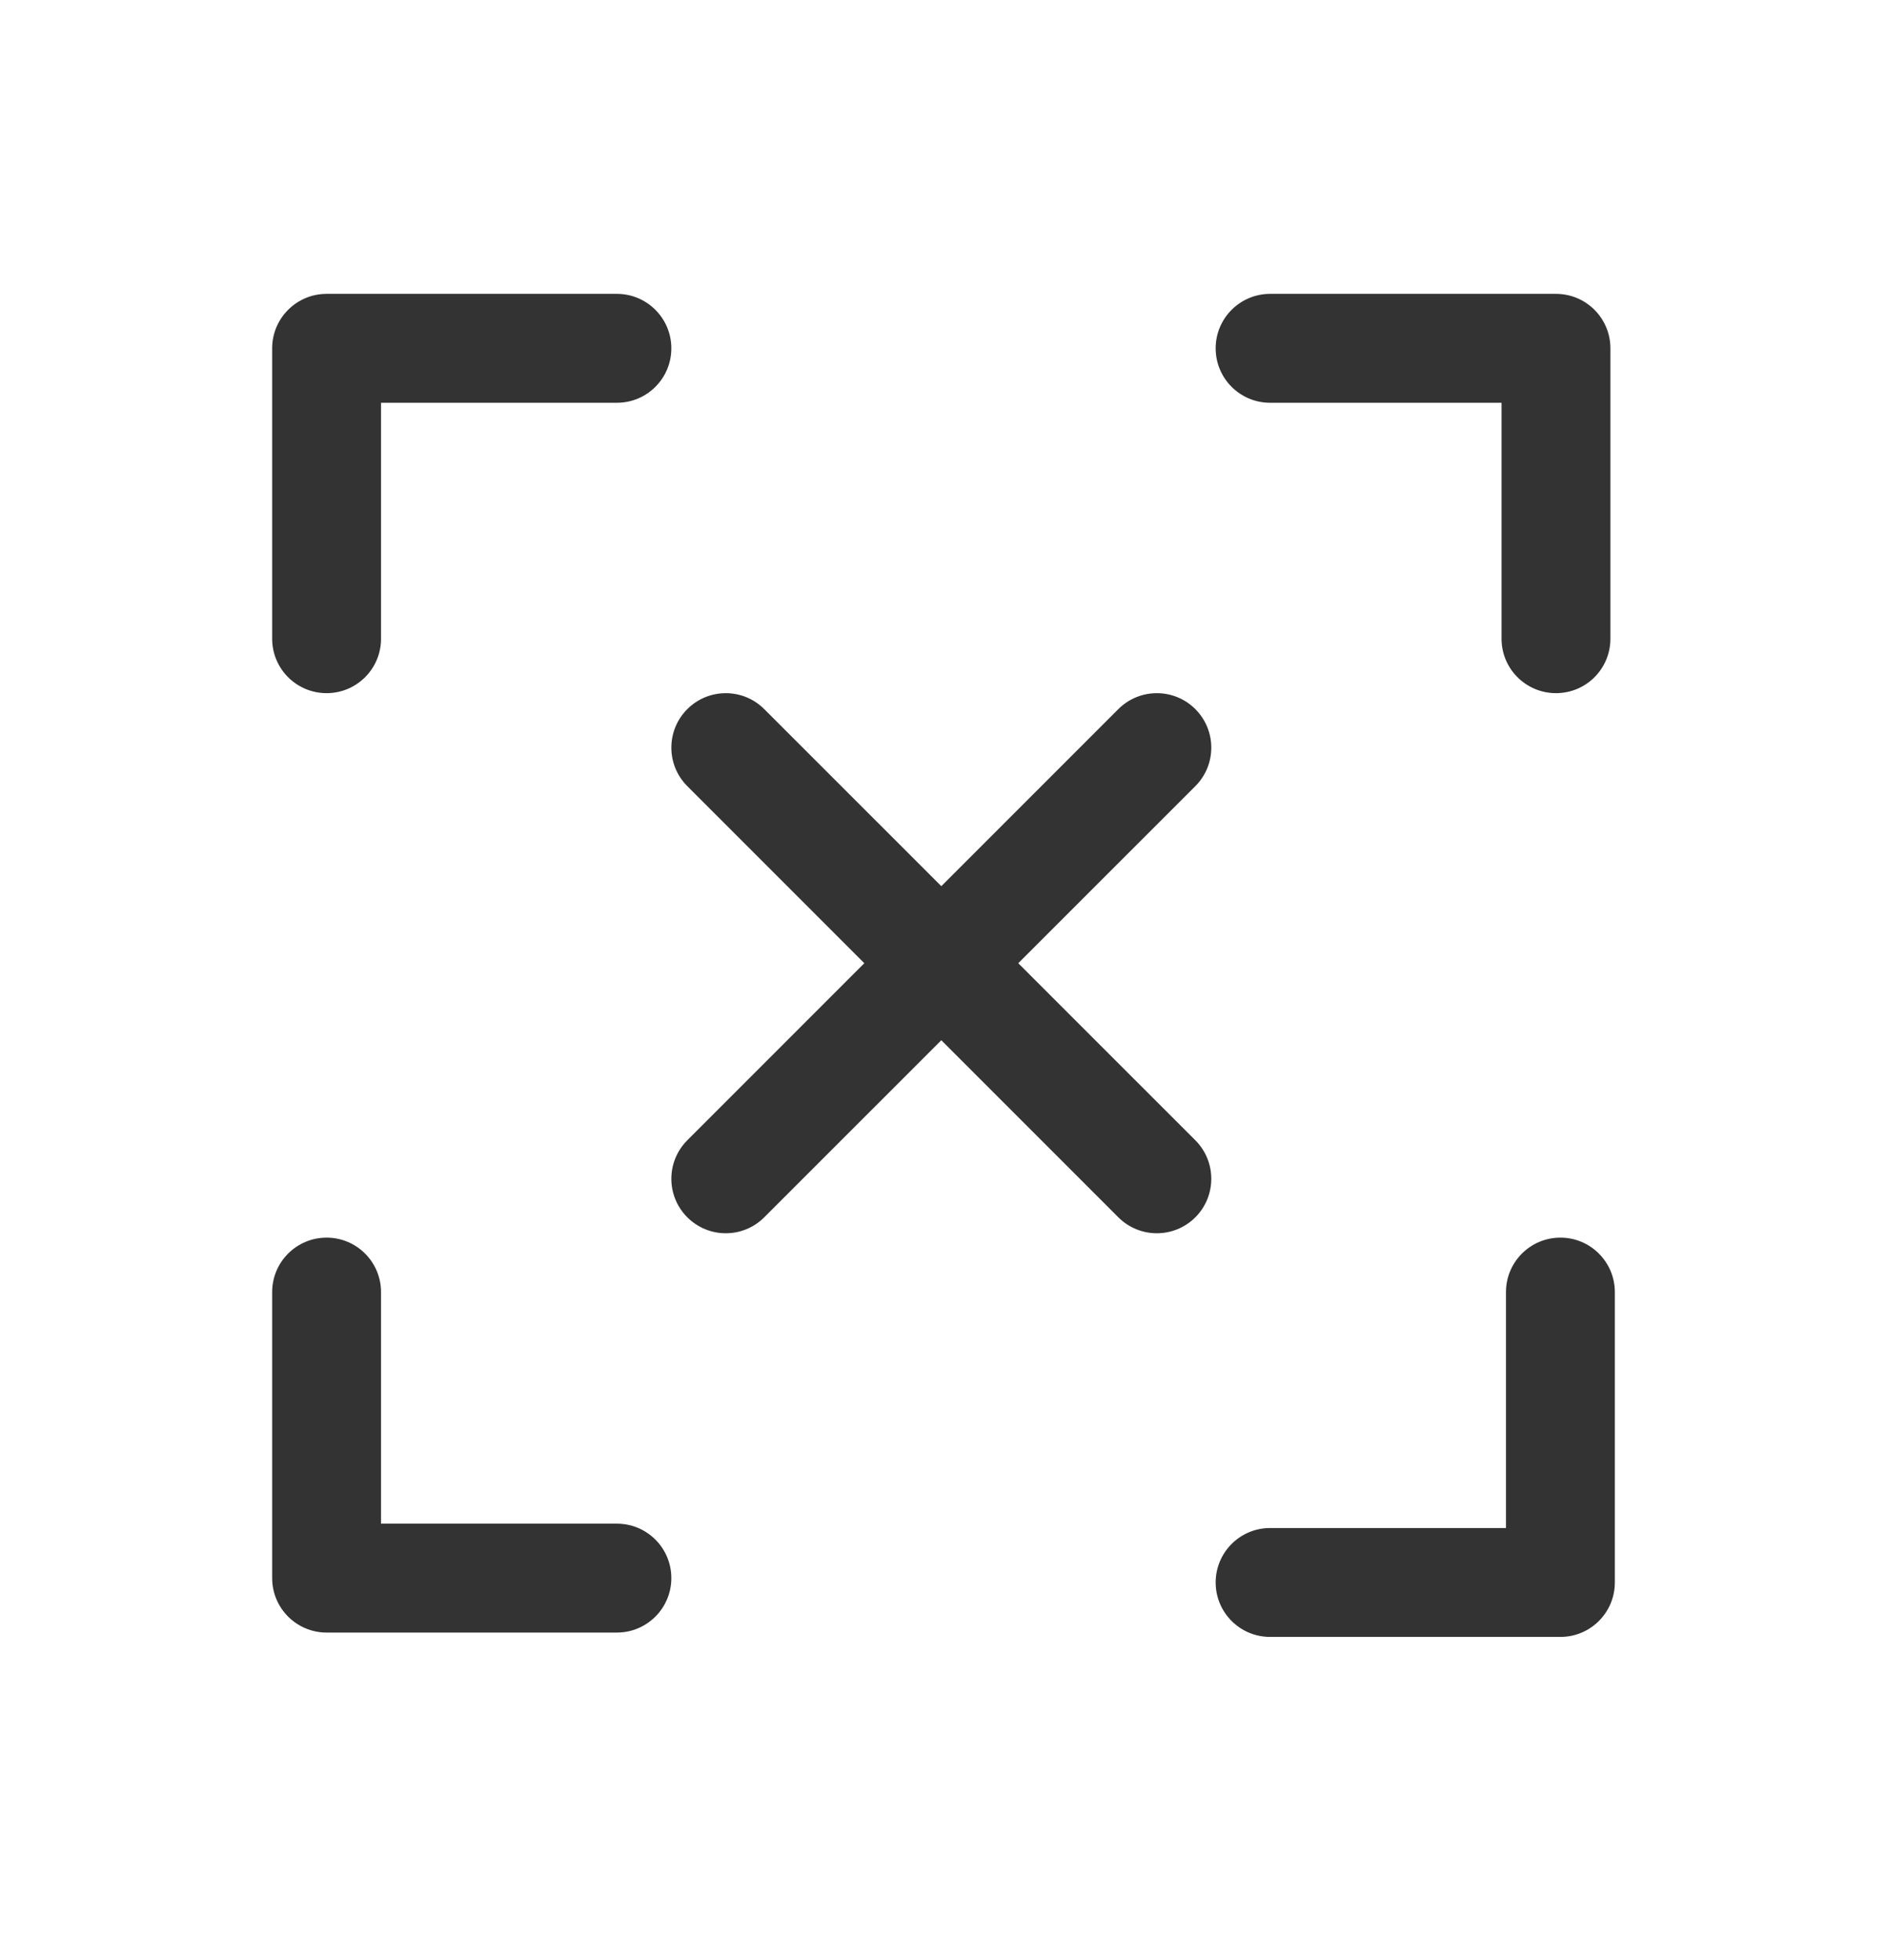 <svg width="26" height="27" viewBox="0 0 26 27" fill="none" xmlns="http://www.w3.org/2000/svg">
<path fill-rule="evenodd" clip-rule="evenodd" d="M22.189 4.798C22.189 4.384 21.854 4.048 21.439 4.048H17.5C17.086 4.048 16.75 4.384 16.75 4.798C16.75 5.213 17.086 5.548 17.5 5.548H20.689V8.798C20.689 9.213 21.025 9.548 21.439 9.548C21.854 9.548 22.189 9.213 22.189 8.798V4.798ZM9.25 4.798C9.25 4.384 8.914 4.048 8.5 4.048H4.5C4.086 4.048 3.75 4.384 3.75 4.798V8.798C3.75 9.213 4.086 9.548 4.5 9.548C4.914 9.548 5.25 9.213 5.25 8.798V5.548H8.5C8.914 5.548 9.25 5.213 9.25 4.798ZM16.47 9.768C16.177 9.475 15.702 9.475 15.409 9.768L12.97 12.207L10.53 9.768C10.237 9.475 9.763 9.475 9.47 9.768C9.177 10.061 9.177 10.536 9.47 10.829L11.909 13.268L9.47 15.707C9.177 16 9.177 16.475 9.47 16.768C9.763 17.061 10.237 17.061 10.53 16.768L12.97 14.329L15.409 16.768C15.702 17.061 16.177 17.061 16.47 16.768C16.763 16.475 16.763 16 16.47 15.707L14.03 13.268L16.47 10.829C16.763 10.536 16.763 10.061 16.47 9.768ZM21.5 17.048C21.086 17.048 20.75 17.384 20.75 17.798V21.048H17.5C17.086 21.048 16.75 21.384 16.75 21.798C16.75 22.213 17.086 22.548 17.5 22.548H21.5C21.914 22.548 22.25 22.213 22.25 21.798V17.798C22.25 17.384 21.914 17.048 21.5 17.048ZM4.5 17.048C4.086 17.048 3.75 17.384 3.75 17.798V21.738C3.75 22.152 4.086 22.488 4.5 22.488H8.5C8.914 22.488 9.25 22.152 9.25 21.738C9.25 21.323 8.914 20.988 8.5 20.988H5.25V17.798C5.25 17.384 4.914 17.048 4.5 17.048Z" fill="#333333"/>
</svg>
